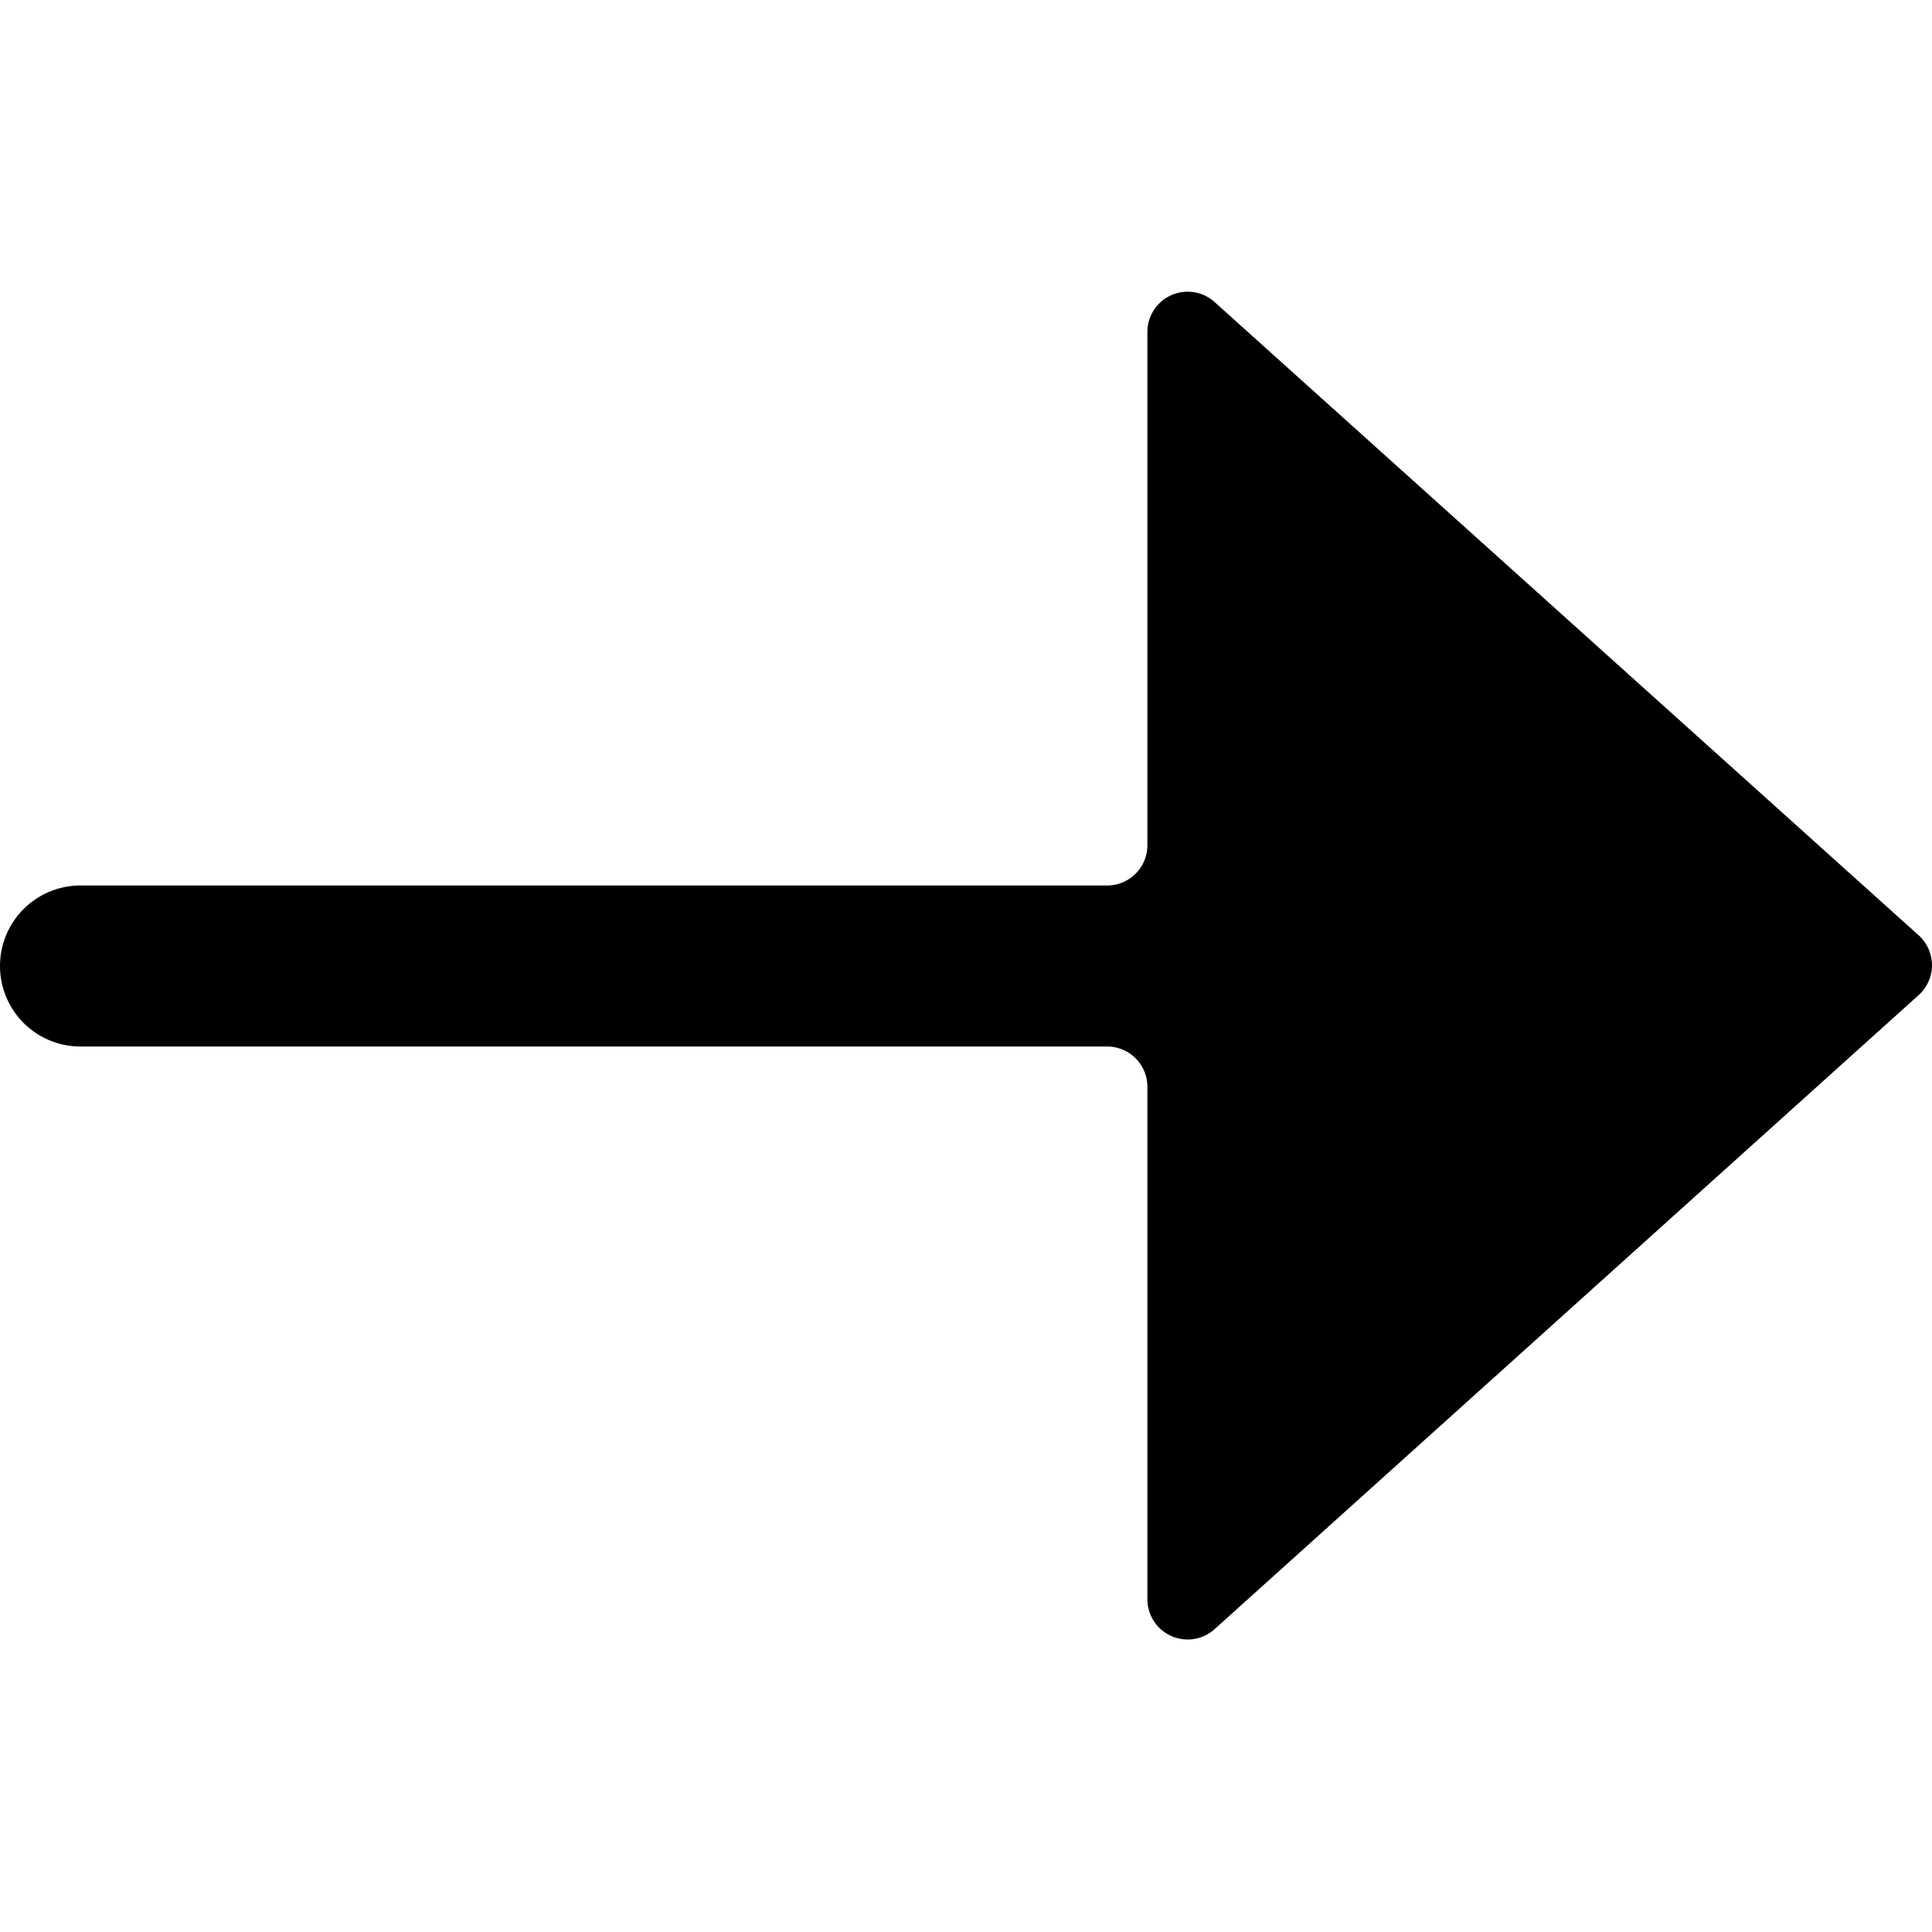 <svg t="1659192792034" class="icon" viewBox="0 0 1466 1024" version="1.1" xmlns="http://www.w3.org/2000/svg" p-id="1687" width="64" height="64"><path d="M921.356 7.943L1455.962 488.783a30.549 30.549 0 0 1 0 45.212l-534.606 481.451a30.549 30.549 0 0 1-50.711-22.606V603.647a30.549 30.549 0 0 0-30.549-30.549H61.098a61.098 61.098 0 1 1 0-122.196h778.998a30.549 30.549 0 0 0 30.549-30.549V30.549a30.549 30.549 0 0 1 50.711-22.606z" fill="currentColor" p-id="1688"></path></svg>